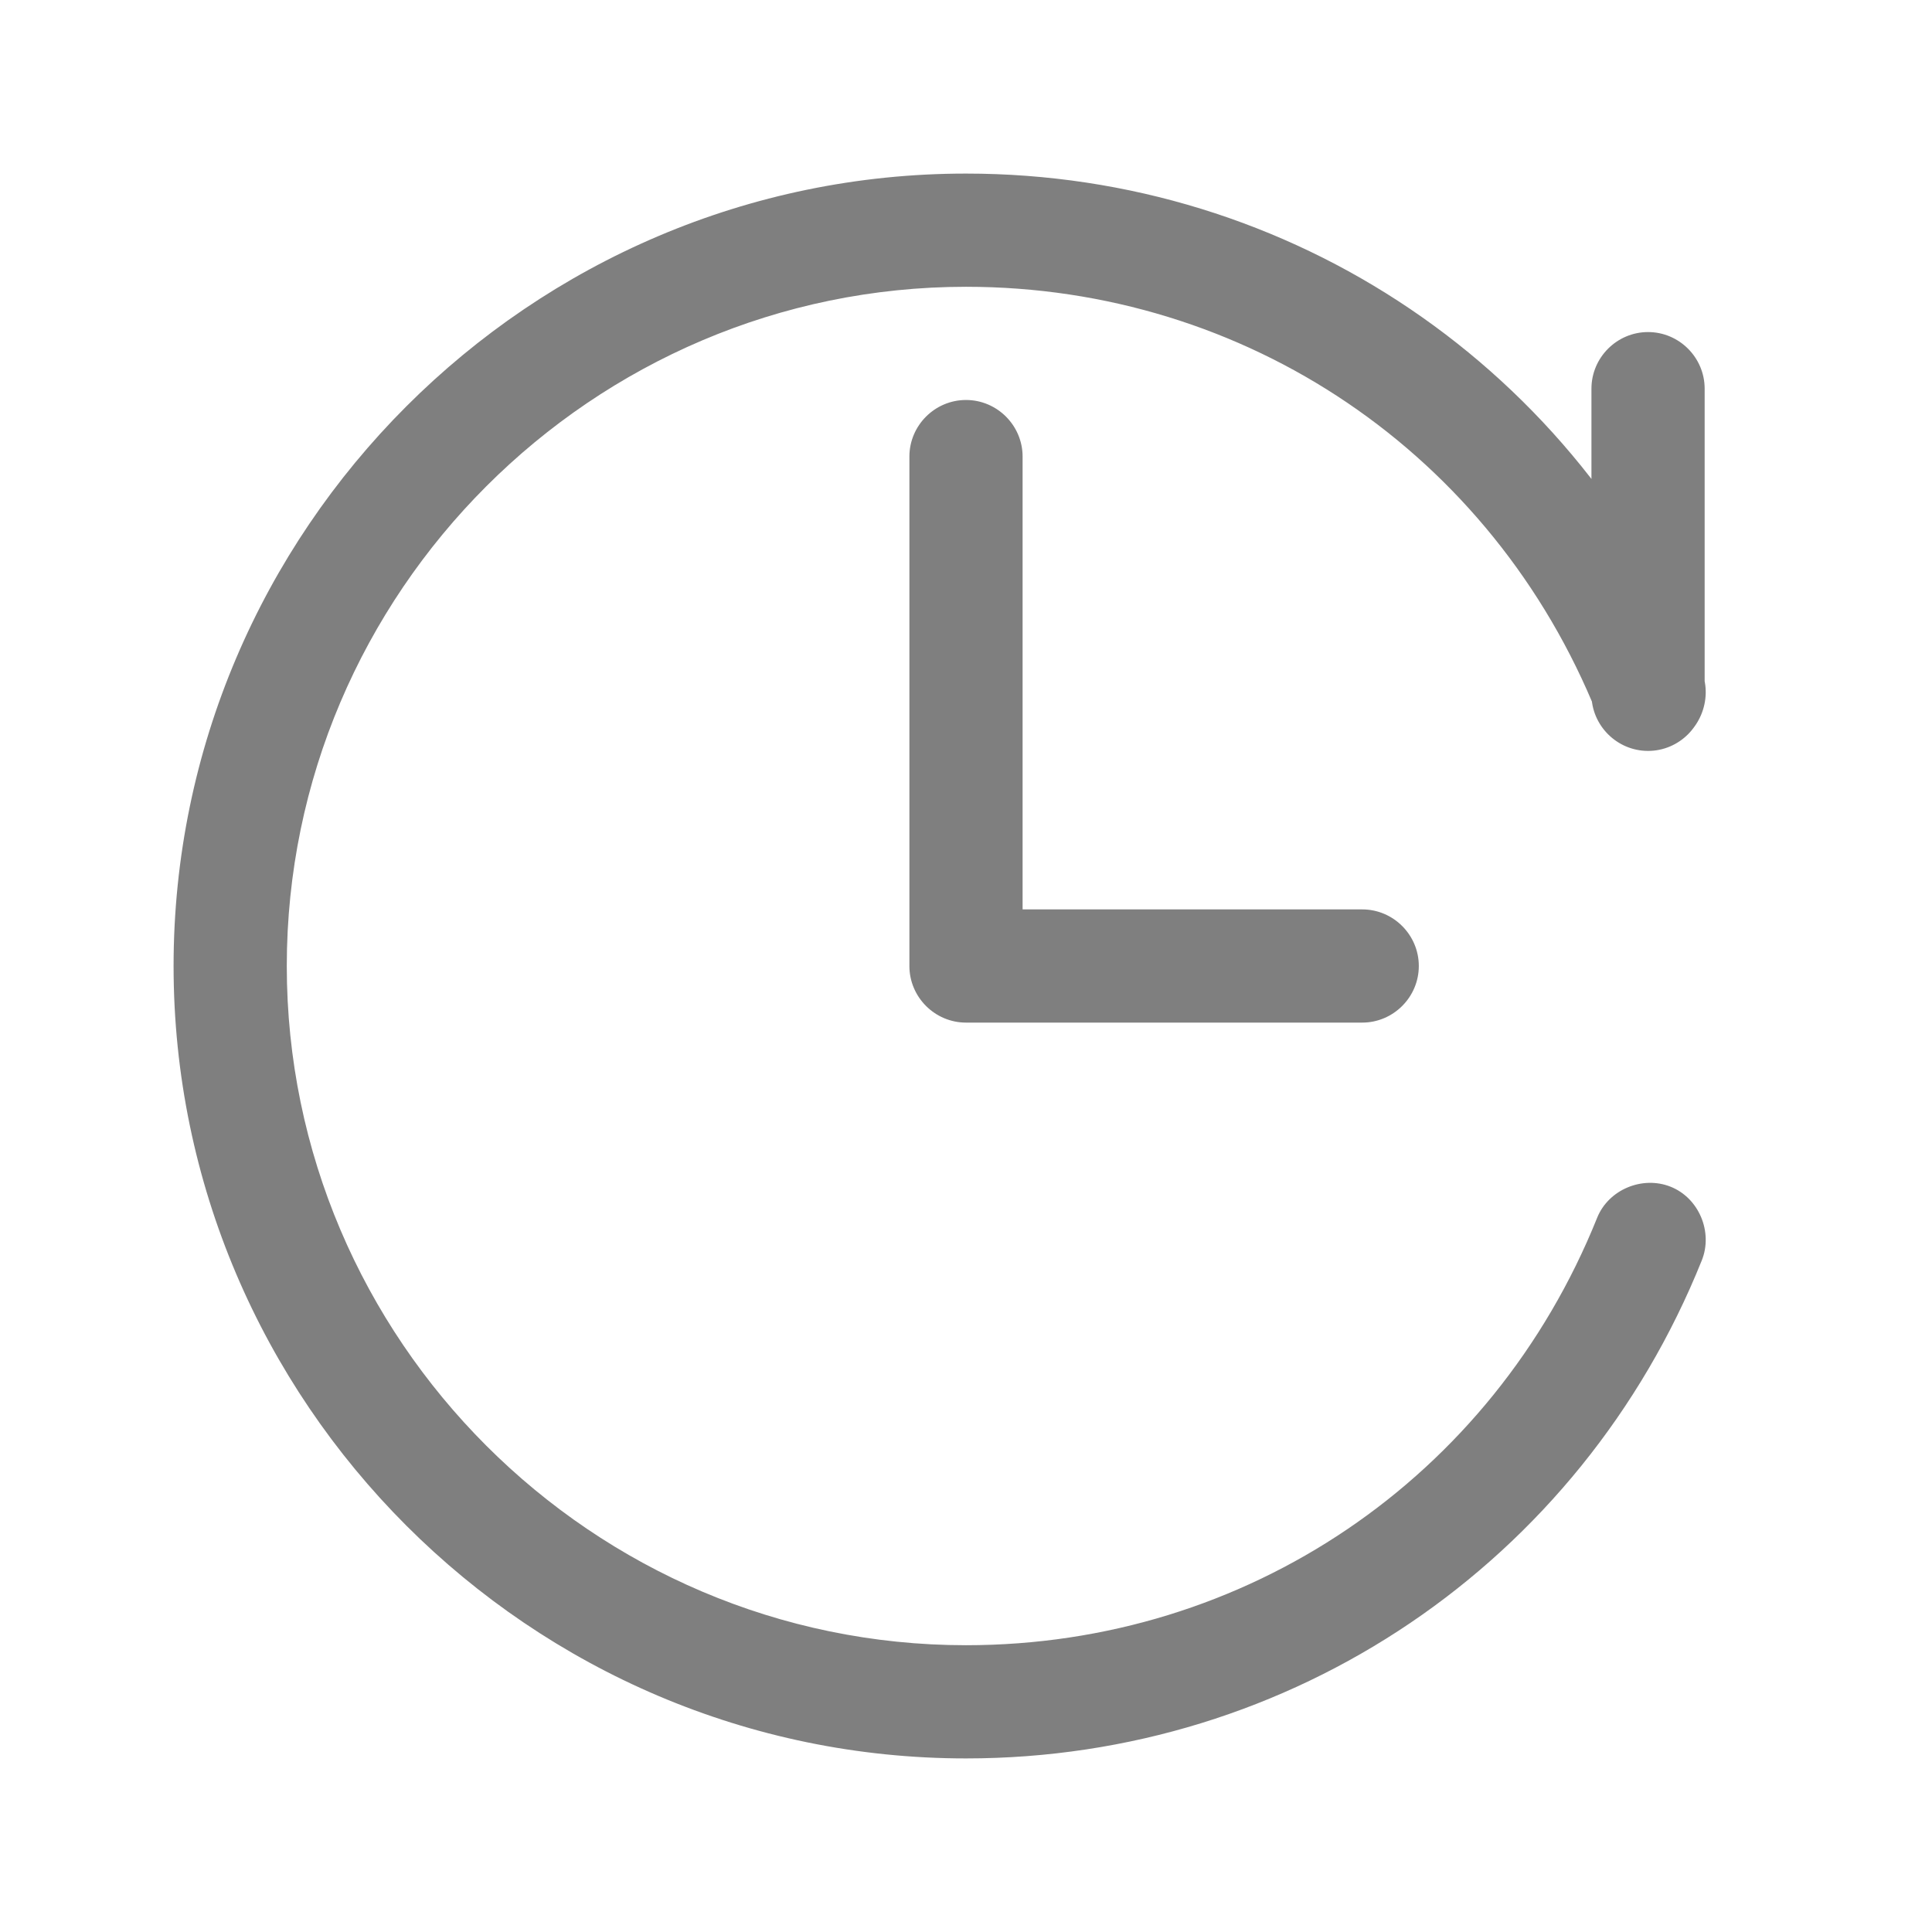 <?xml version="1.0" standalone="no"?><!DOCTYPE svg PUBLIC "-//W3C//DTD SVG 1.1//EN" "http://www.w3.org/Graphics/SVG/1.1/DTD/svg11.dtd"><svg t="1561736055764" class="icon" viewBox="0 0 1024 1024" version="1.1" xmlns="http://www.w3.org/2000/svg" p-id="1327" xmlns:xlink="http://www.w3.org/1999/xlink" width="200" height="200"><defs><style type="text/css"></style></defs><path d="M722 542H512c-16.5 0-30-13.5-30-30V242c0-16.5 13.5-30 30-30s30 13.5 30 30v240h180c16.5 0 30 13.5 30 30s-13.5 30-30 30z m151.5-144c-16.5 0-30-13.5-30-30V206c0-16.5 13.5-30 30-30s30 13.5 30 30v162c0 16.5-13.5 30-30 30zM512 932C281 932 92 743 92 512S281 92 512 92c172.5 0 325.5 103.5 390 264 6 15-1.5 33-16.5 39-15 6-33-1.5-39-16.5C791 240.5 660.5 152 512 152c-198 0-360 162-360 360s162 360 360 360c148.5 0 279-88.5 334.5-226.5 6-15 24-22.5 39-16.5 15 6 22.5 24 16.5 39C837.5 828.5 684.5 932 512 932z" fill="#7f7f7f" p-id="1328"></path></svg>